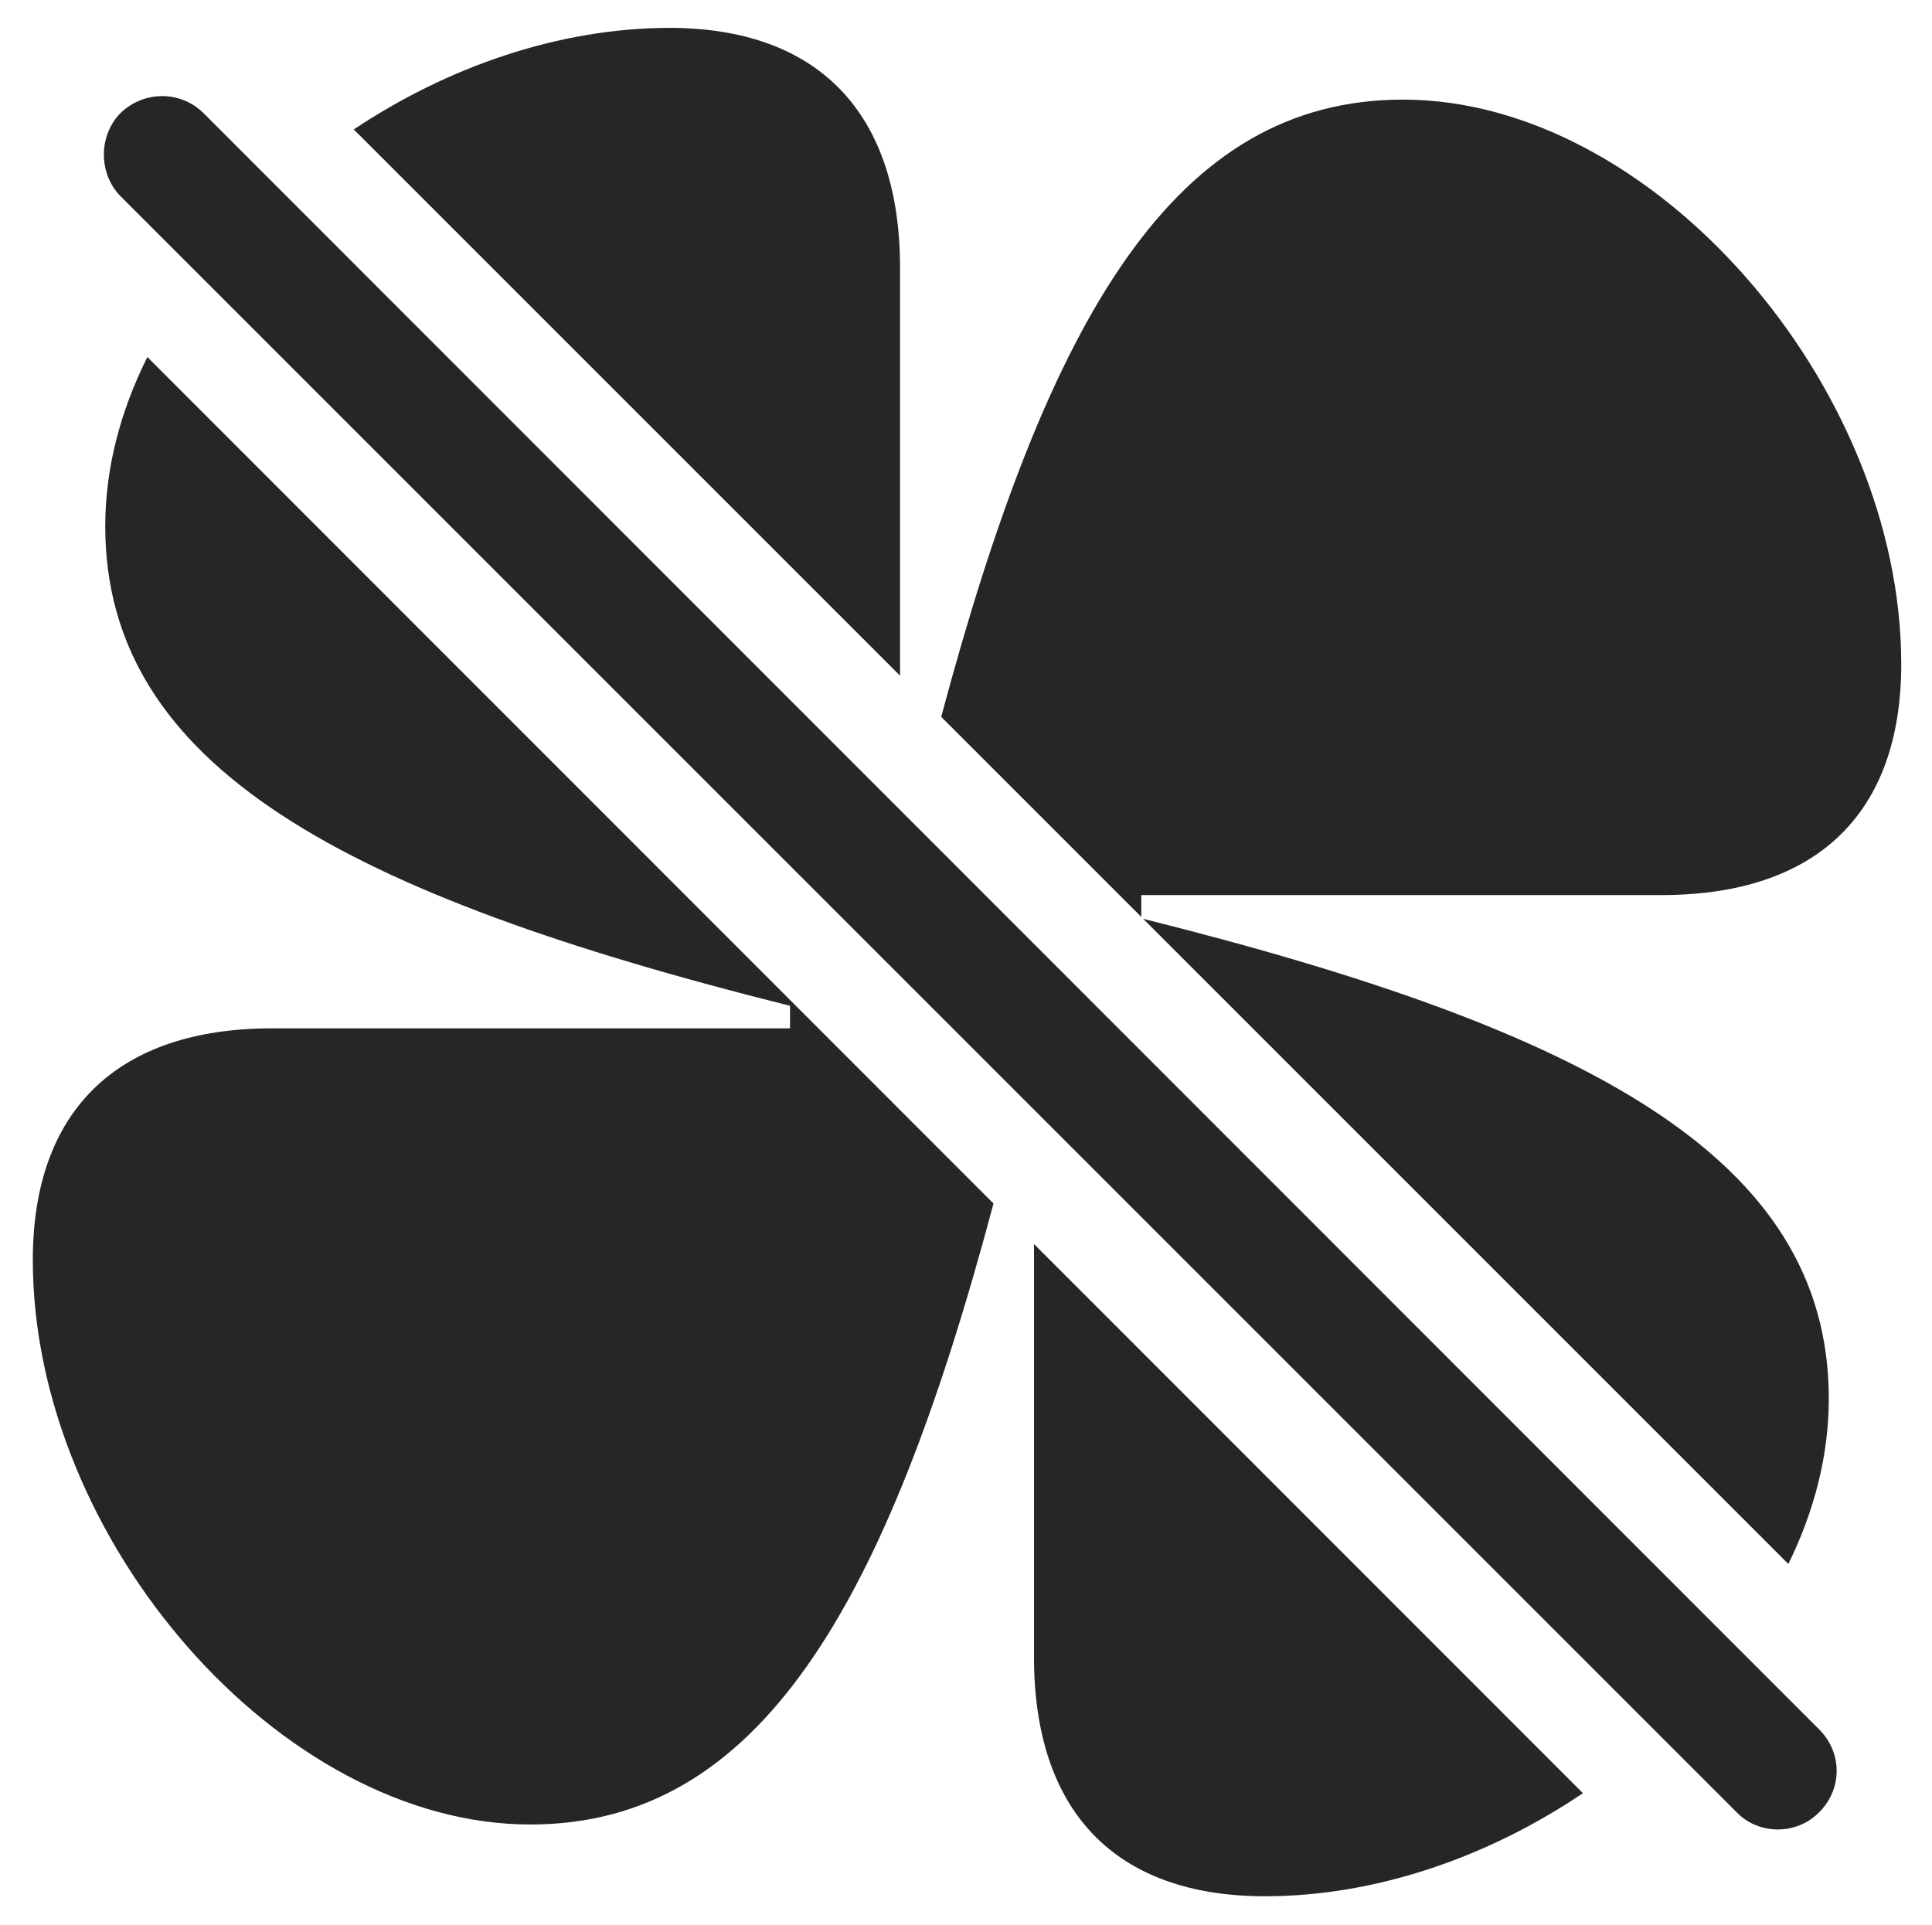<?xml version="1.0" encoding="UTF-8"?>
<!--Generator: Apple Native CoreSVG 326-->
<!DOCTYPE svg
PUBLIC "-//W3C//DTD SVG 1.1//EN"
       "http://www.w3.org/Graphics/SVG/1.1/DTD/svg11.dtd">
<svg version="1.1" xmlns="http://www.w3.org/2000/svg" xmlns:xlink="http://www.w3.org/1999/xlink" viewBox="0 0 706.751 704.129">
 <g>
  <rect height="704.129" opacity="0" width="706.751" x="0" y="0"/>
  <path d="M579.061 655.987C544.521 679.276 503.457 693.69 462.751 693.69C408.001 693.69 378.251 662.69 378.251 606.19L378.251 455.091ZM363.433 440.268C324.11 587.986 277.737 667.44 194.001 667.44C102.501 667.44 12.001 563.19 12.001 460.94C12.001 406.44 42.751 376.19 99.501 376.19L289.001 376.19L289.001 367.94C126.001 327.19 38.501 280.44 38.501 192.44C38.501 171.401 43.999 150.415 53.916 130.62ZM669.001 511.69C669.001 532.246 663.739 552.752 654.195 572.134L418.176 336.115C581.001 376.822 669.001 423.565 669.001 511.69ZM695.501 242.94C695.501 297.69 664.501 327.44 607.751 327.44L417.501 327.44L417.501 335.44L344.304 262.243C383.578 115.349 429.92 36.44 513.251 36.44C604.751 36.44 695.501 140.94 695.501 242.94ZM329.251 97.94L329.251 247.19L129.412 47.351C163.72 24.461 204.372 10.288 244.751 10.19C299.251 10.19 329.251 41.19 329.251 97.94Z" fill="black" fill-opacity="0.85"/>
  <path d="M635.501 663.19C643.751 671.44 657.501 671.19 665.501 662.94C674.001 654.44 674.001 641.19 665.501 632.69L74.501 41.44C66.251 33.19 52.751 32.94 44.001 41.44C36.001 49.69 36.001 63.44 44.001 71.69Z" fill="black" fill-opacity="0.85"/>
 </g>
</svg>

